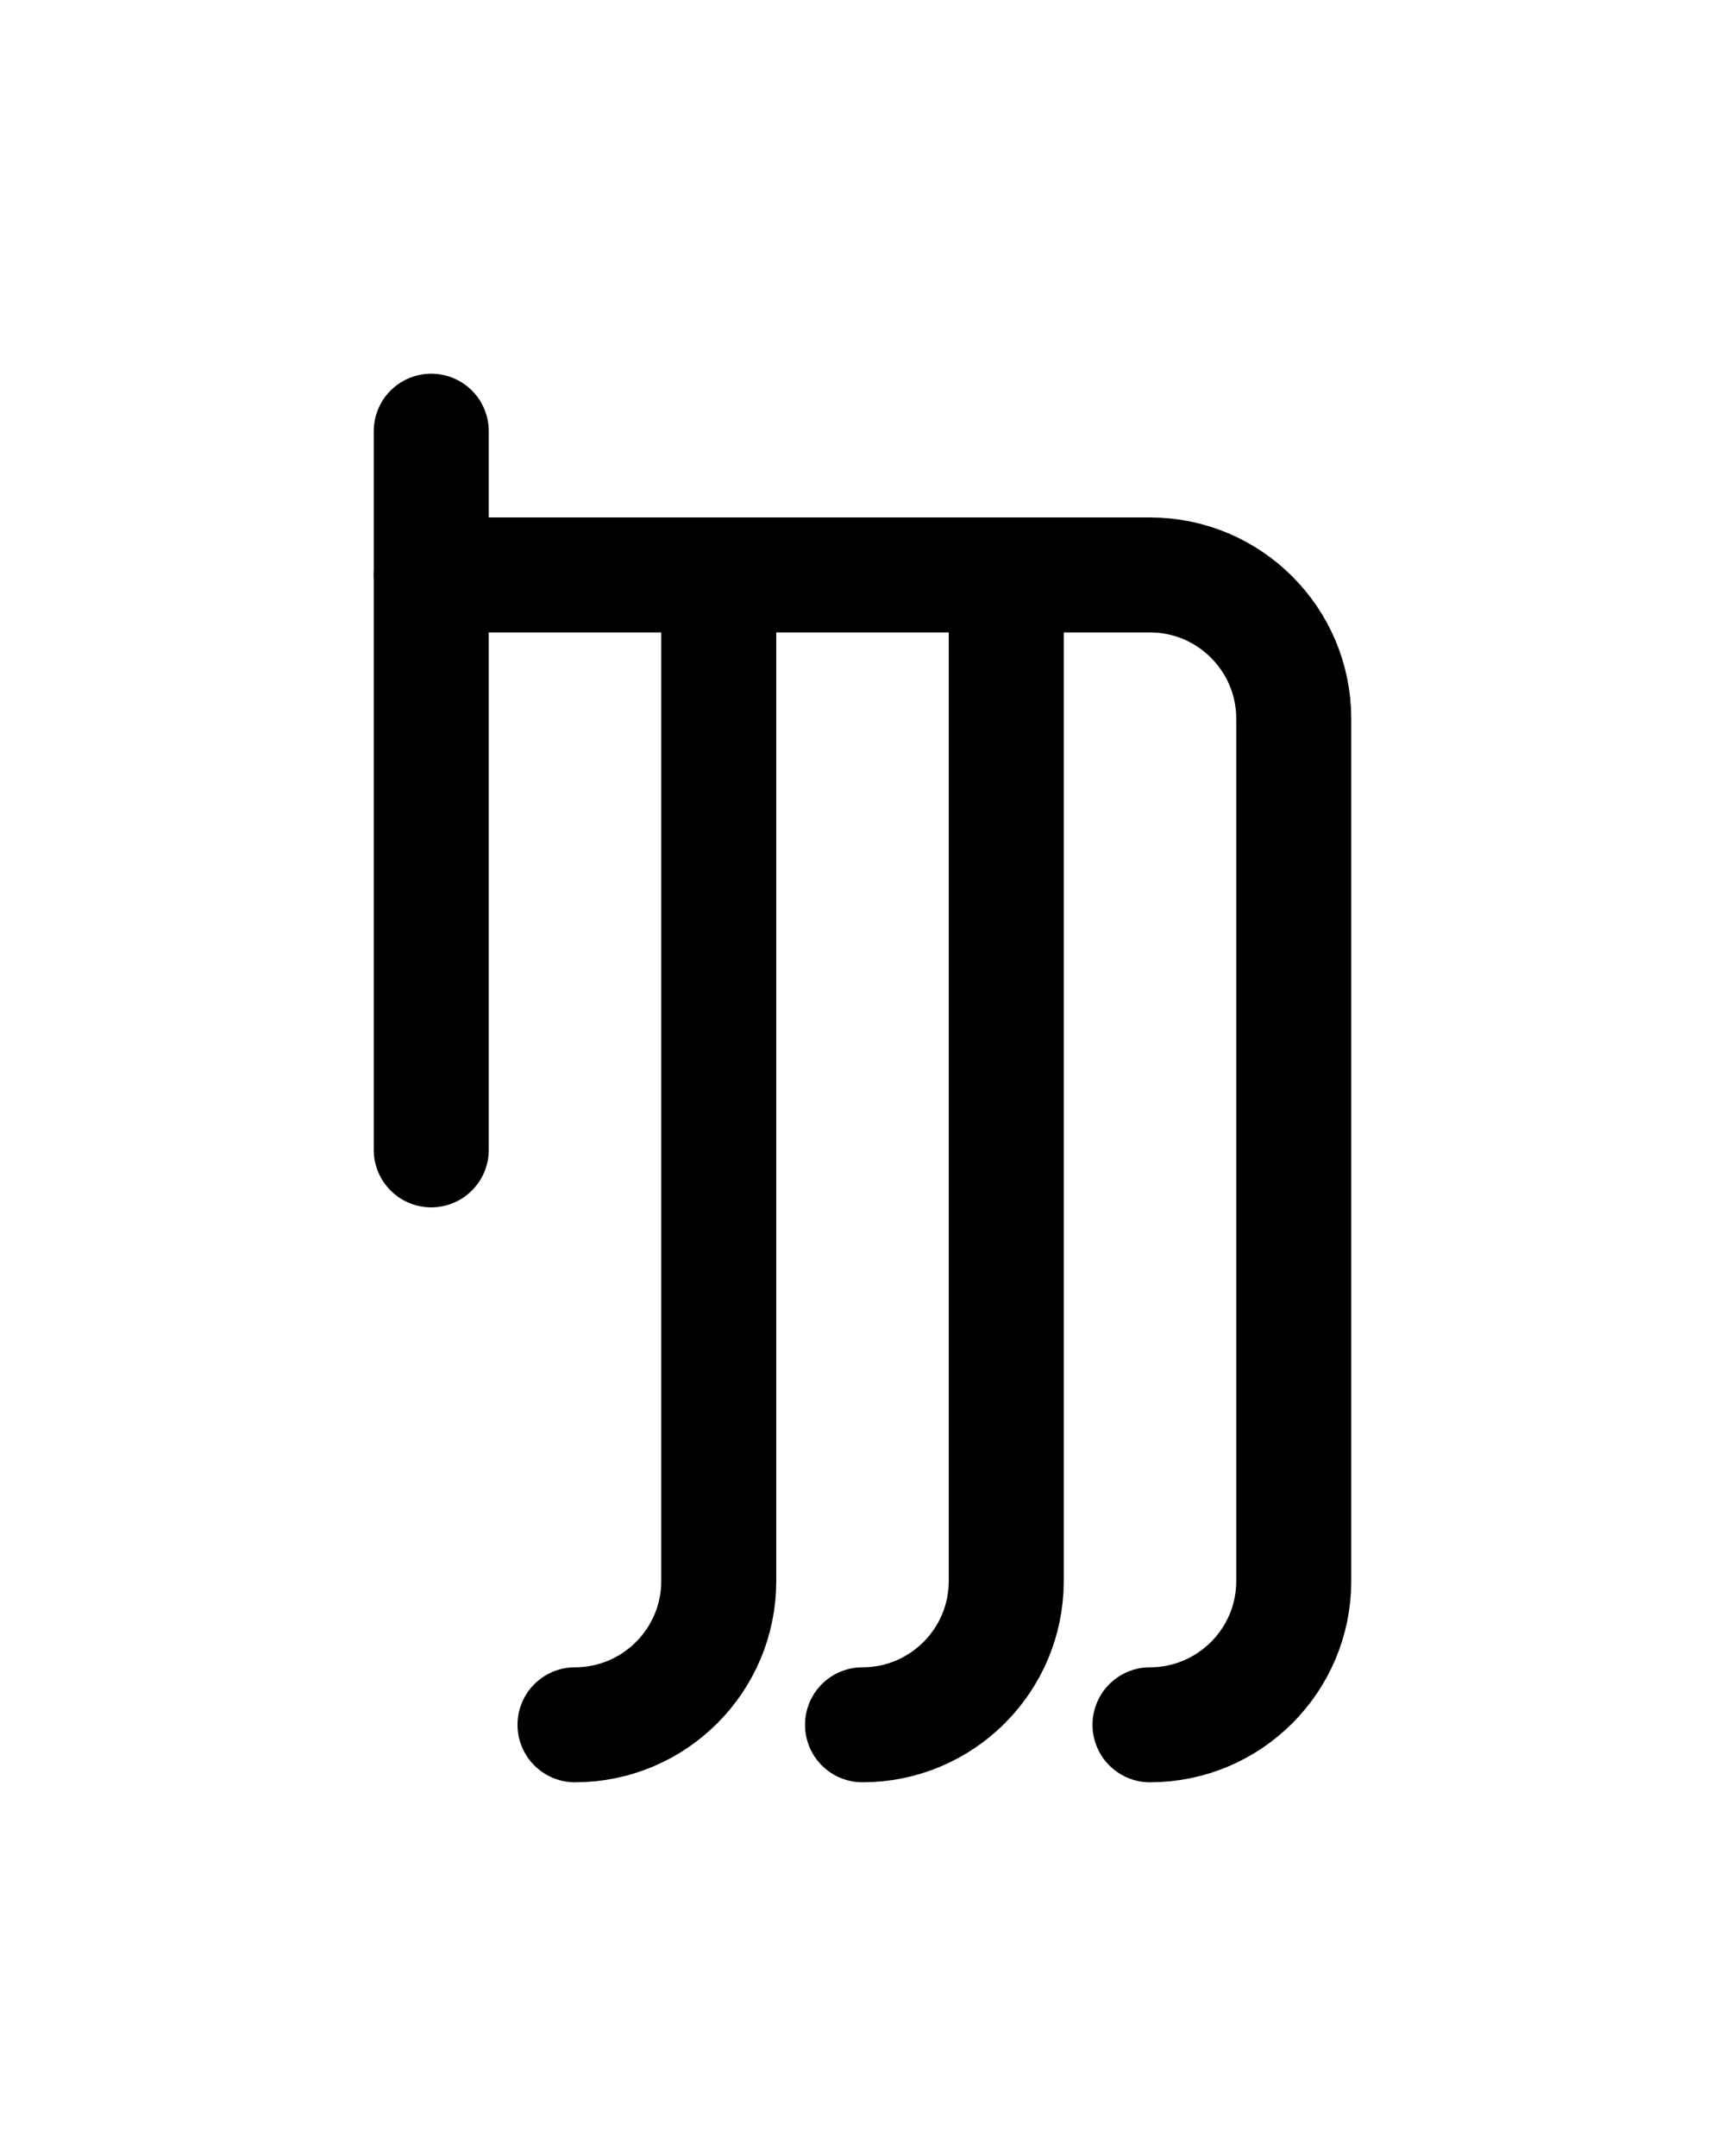 <?xml version="1.0" encoding="utf-8"?>
<!-- Generator: Adobe Illustrator 26.0.0, SVG Export Plug-In . SVG Version: 6.00 Build 0)  -->
<svg version="1.1" id="图层_1" xmlns="http://www.w3.org/2000/svg" xmlns:xlink="http://www.w3.org/1999/xlink" x="0px" y="0px"
	 viewBox="0 0 720 900" style="enable-background:new 0 0 720 900;" xml:space="preserve">
<style type="text/css">
	.st0{fill:none;stroke:#000000;stroke-width:48;stroke-linecap:round;stroke-linejoin:round;stroke-miterlimit:10;}
</style>
<path class="st0" d="M180,240h300c33.1,0,60,26.9,60,60v360c0,33.1-26.9,60-60,60"/>
<path class="st0" d="M420,240v420c0,33.1-26.9,60-60,60"/>
<path class="st0" d="M300,240v420c0,33.1-26.9,60-60,60"/>
<line class="st0" x1="180" y1="180" x2="180" y2="480"/>
</svg>
